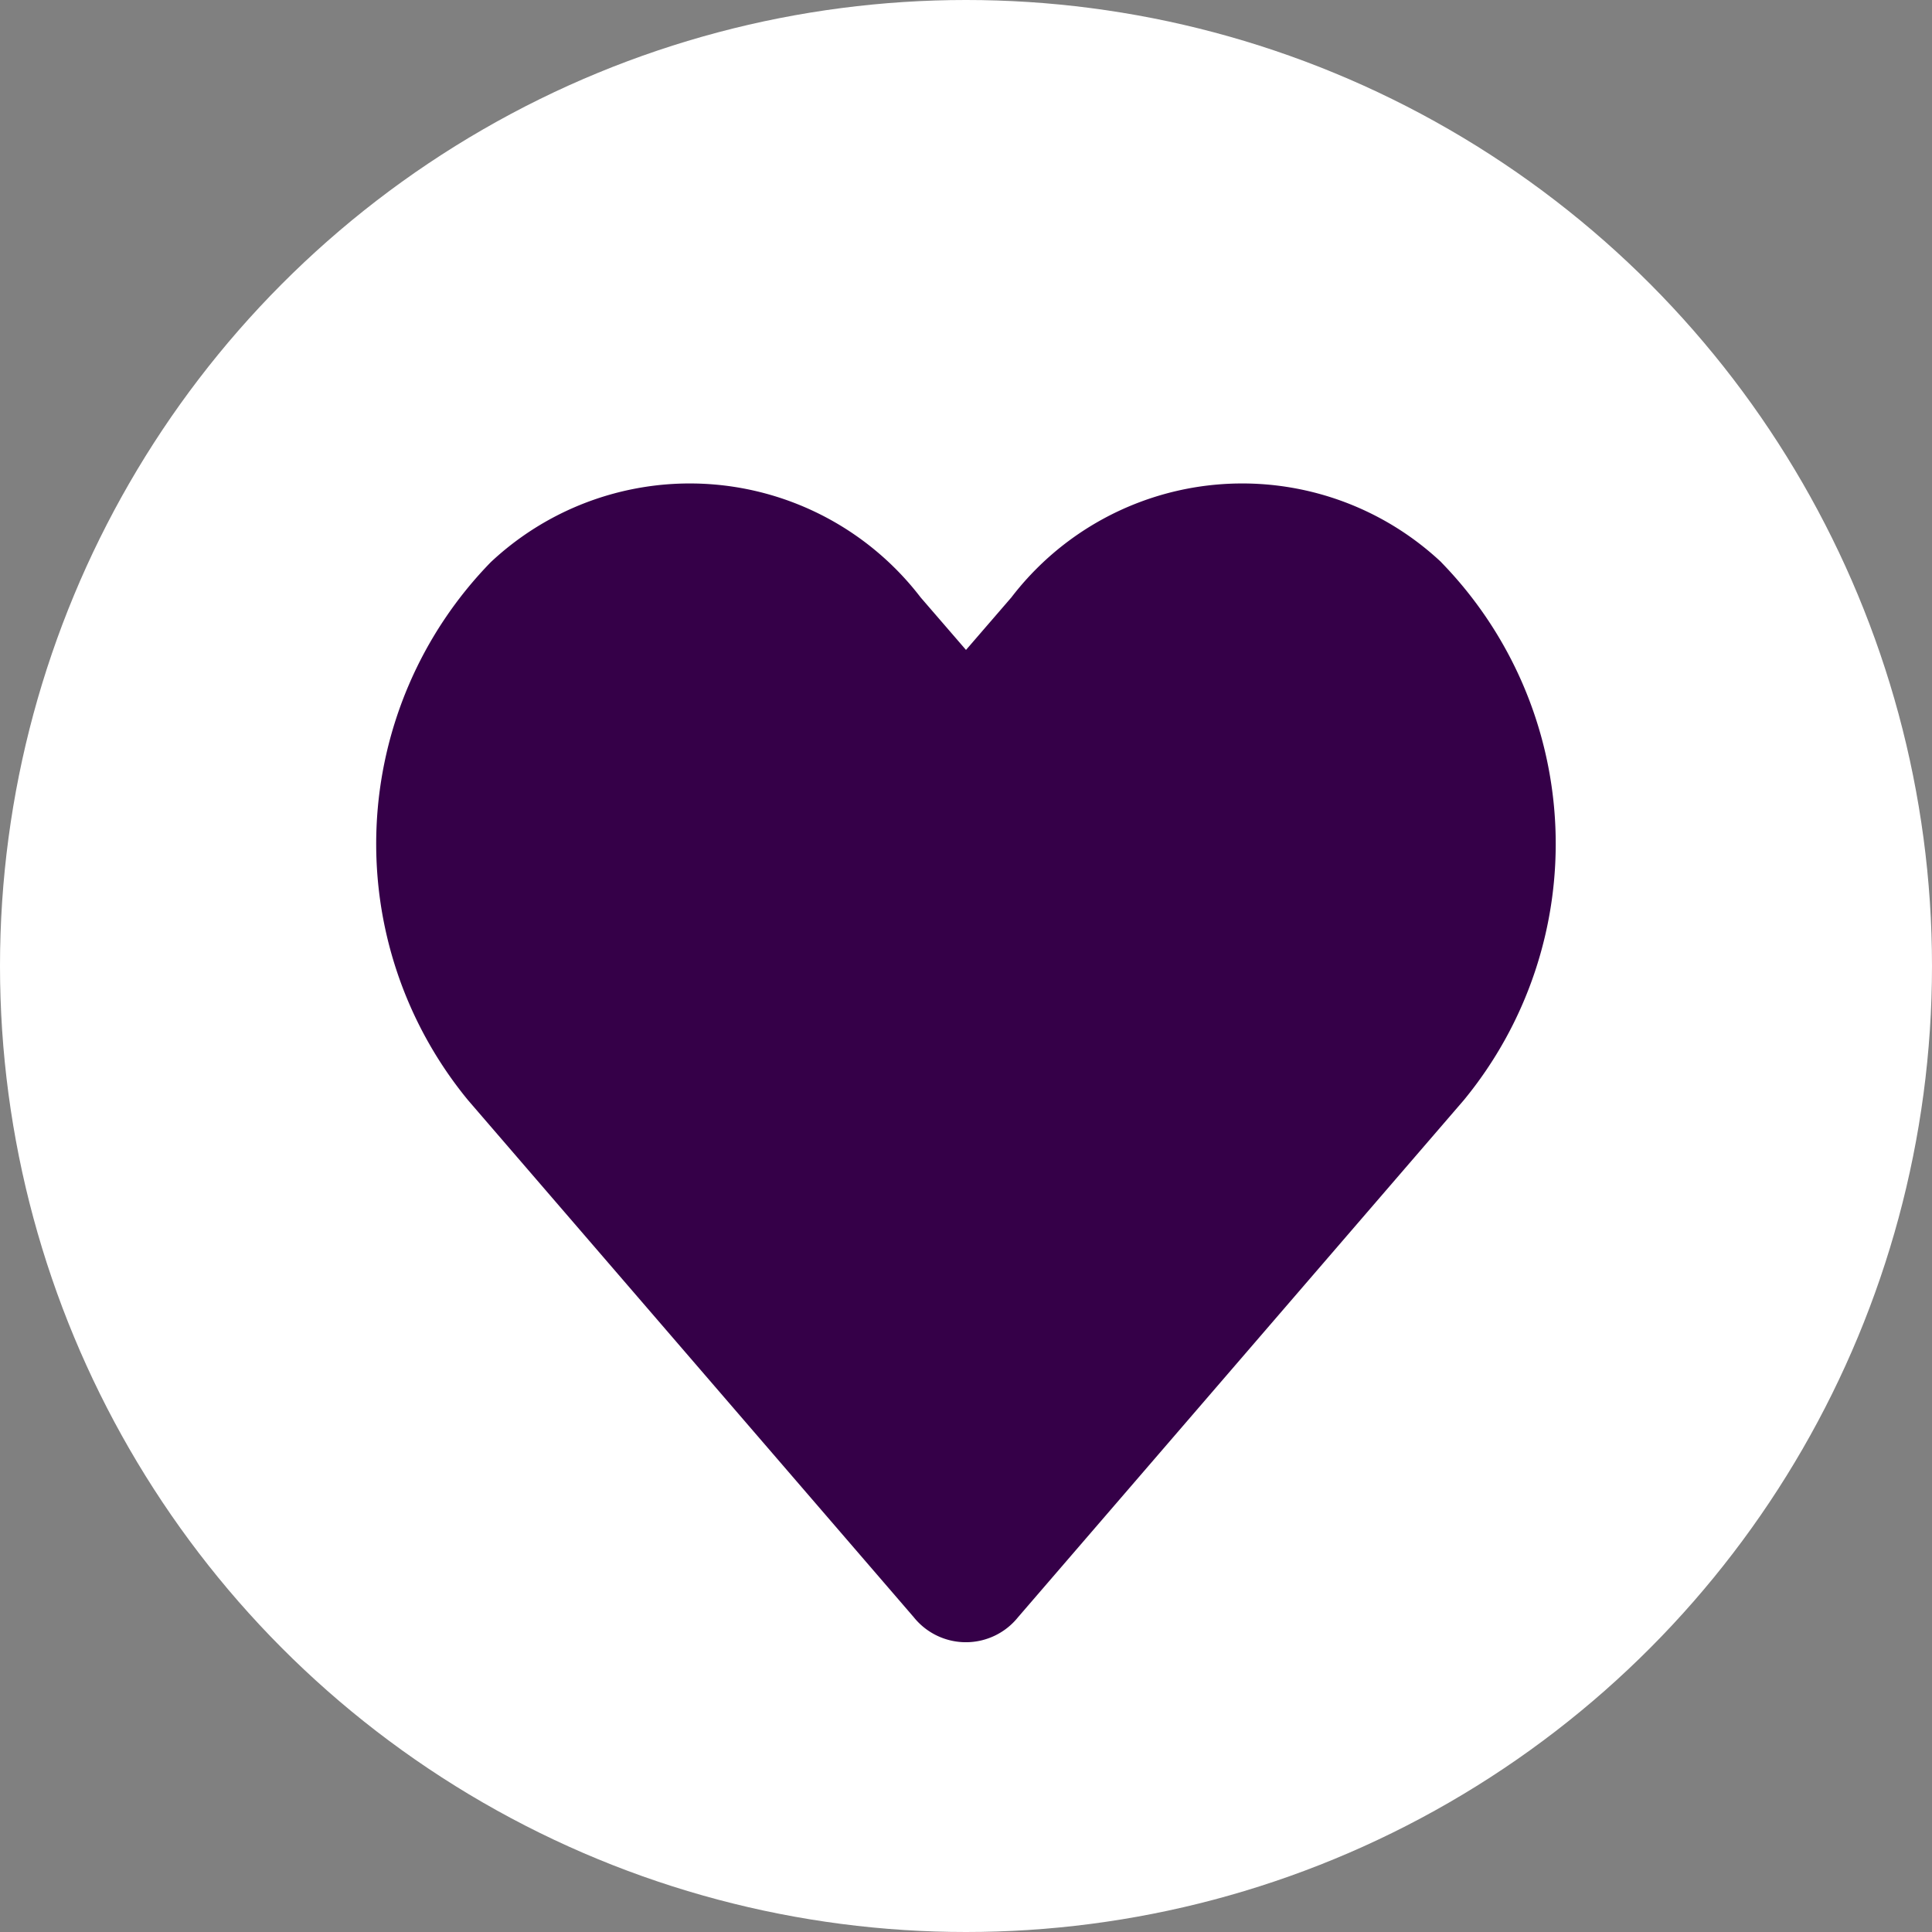 <svg xmlns="http://www.w3.org/2000/svg" width="20" height="20" viewBox="0 0 20 20">
  <rect x="0" y="0" width="20" height="20" fill="#808080" stroke="none"/>
  <g id="Group_1" data-name="Group 1" transform="translate(-312 -27)">
    <circle id="Ellipse_1" data-name="Ellipse 1" cx="10" cy="10" r="10" transform="translate(312 27)" fill="#fff"/>
    <path id="Icon_awesome-heart" data-name="Icon awesome-heart" d="M11.024,3.068a3.011,3.011,0,0,0-4.45.364l-.47.544-.47-.544a3.011,3.011,0,0,0-4.45-.364A4.178,4.178,0,0,0,.949,8.637l4.614,5.352a.692.692,0,0,0,1.08,0l4.614-5.352a4.176,4.176,0,0,0-.234-5.569Z" transform="translate(315.896 29.752)" fill="#350048"/>
  </g>
</svg>
